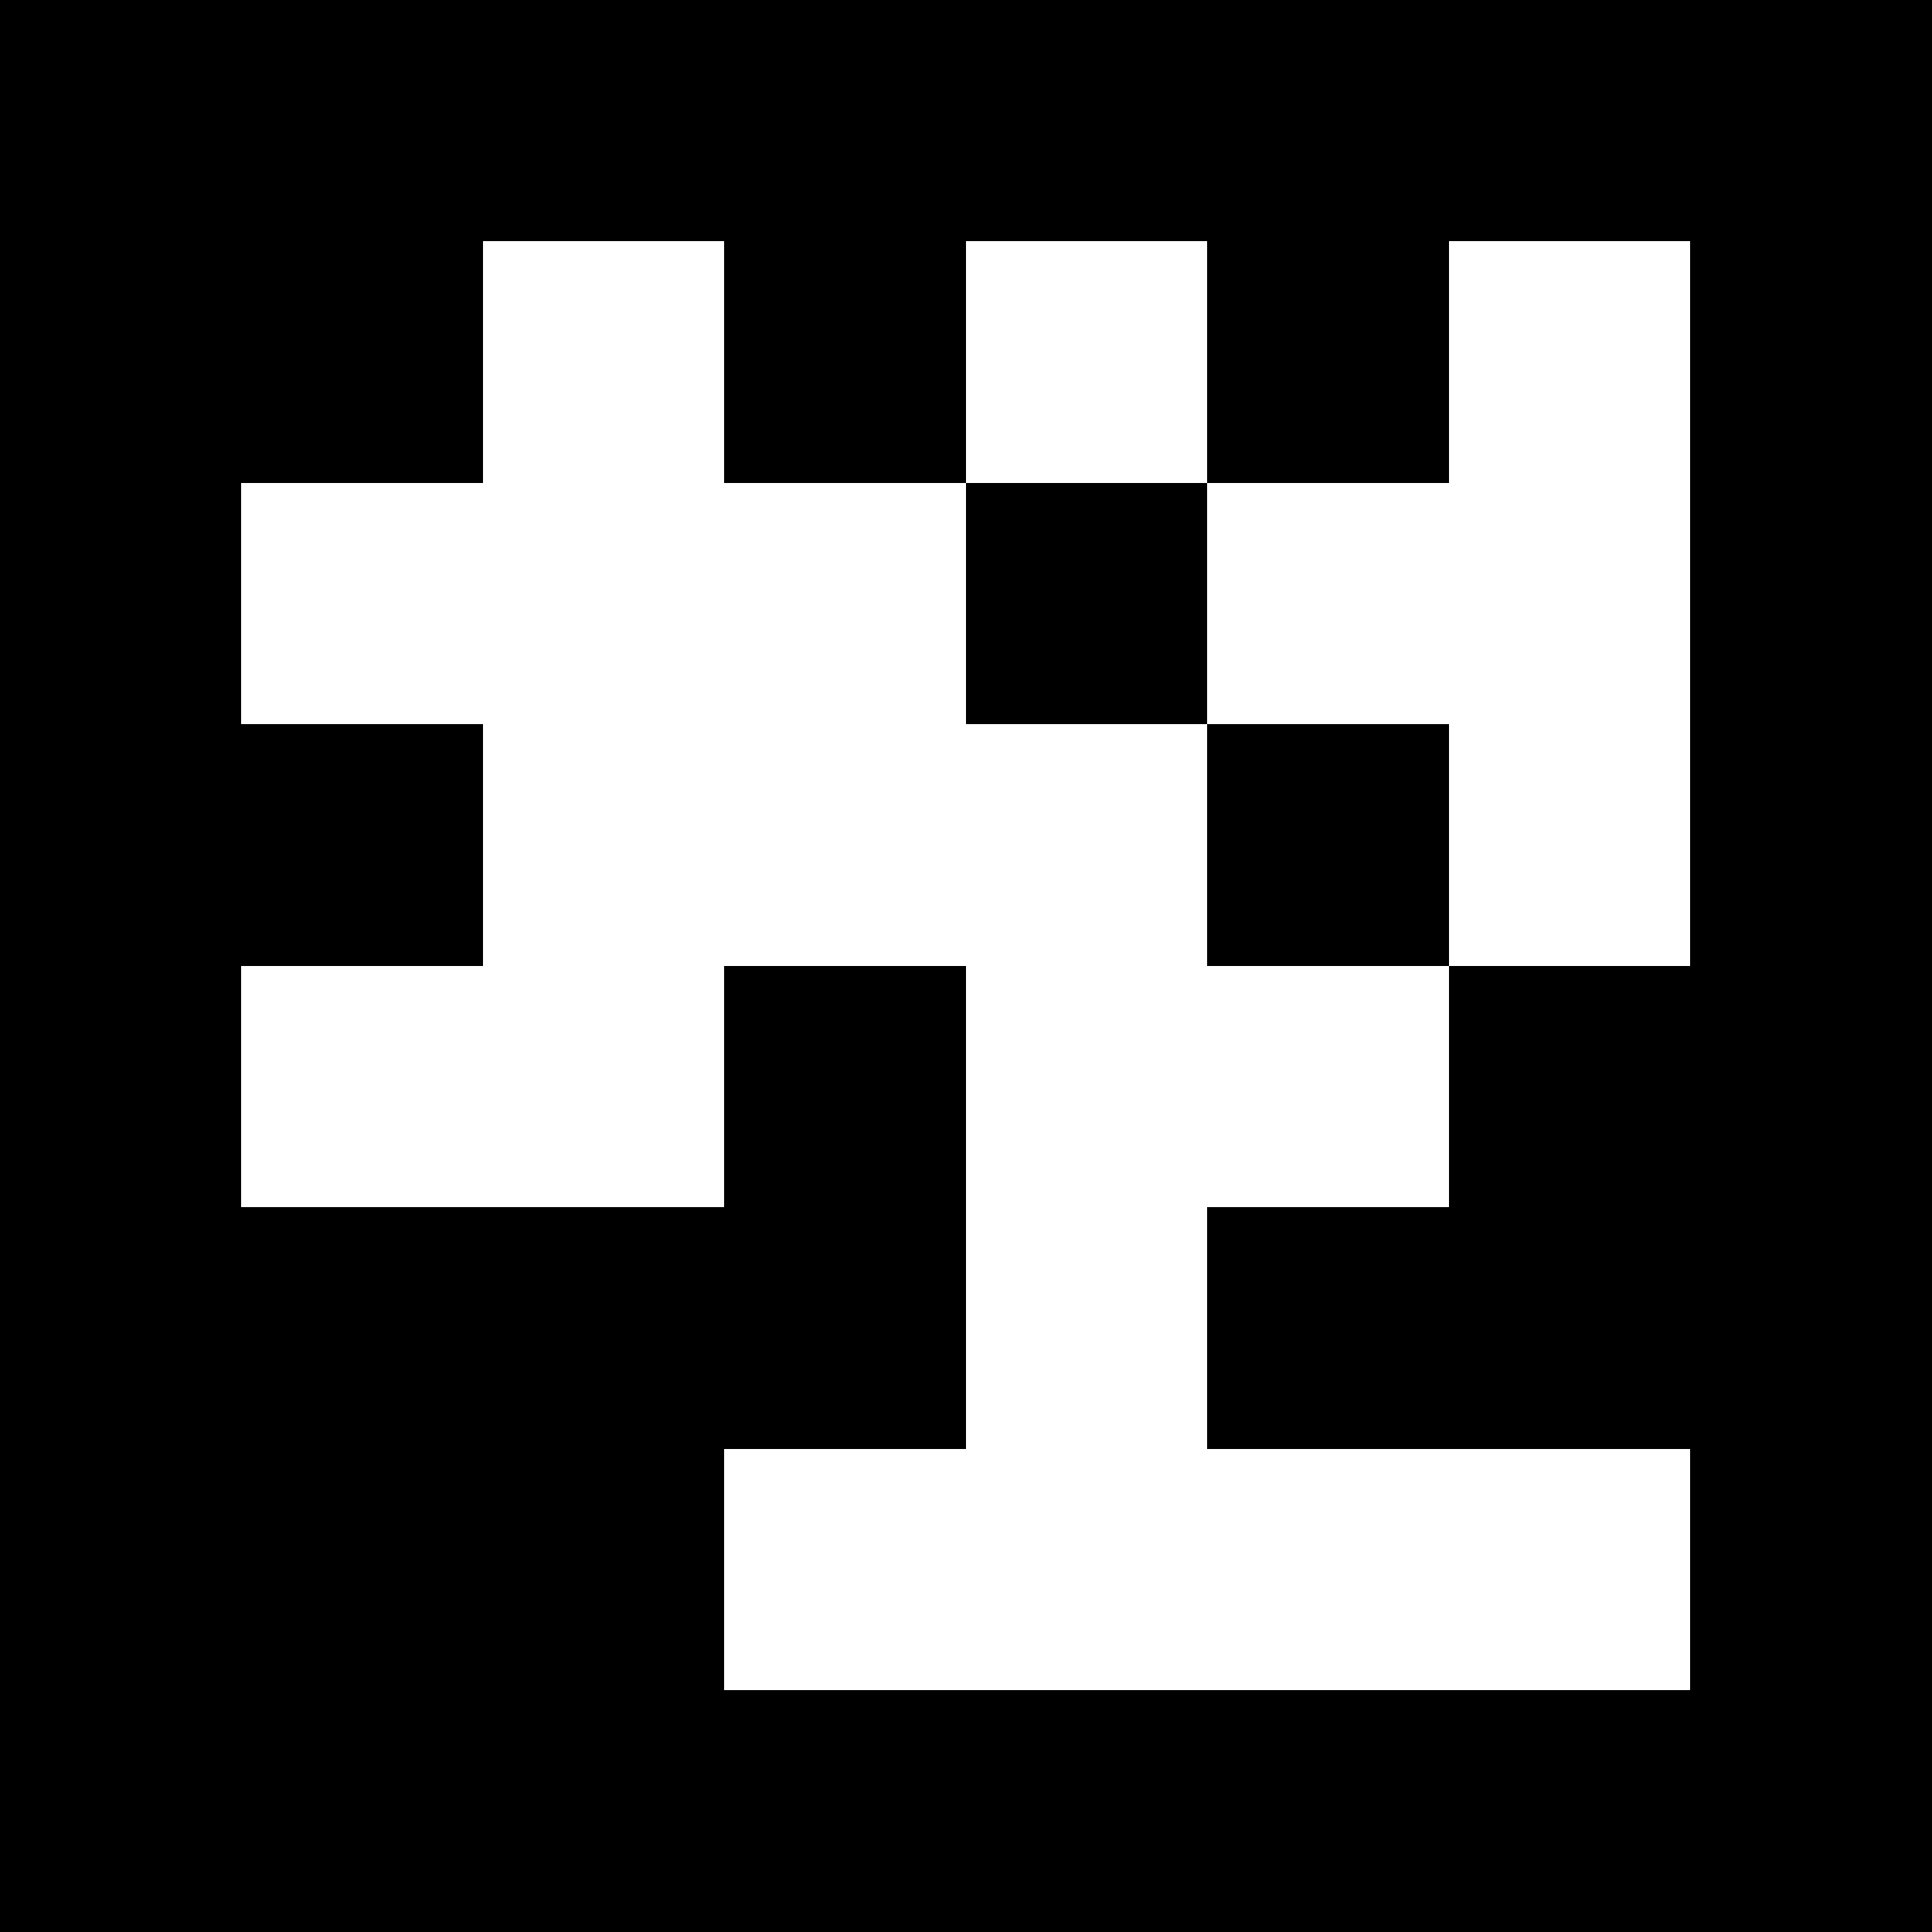 <?xml version="1.0" encoding="UTF-8" standalone="no"?>
<svg
   viewBox="0 0 8 8"
   shape-rendering="crispEdges"
   width="500mm"
   height="500mm"
   version="1.1"
   id="svg139"
   sodipodi:docname="6x6_1000-96.svg"
   inkscape:version="1.2.2 (1:1.2.2+202212051550+b0a8486541)"
   inkscape:export-filename="6x6_1000-96.png"
   inkscape:export-xdpi="96"
   inkscape:export-ydpi="96"
   xmlns:inkscape="http://www.inkscape.org/namespaces/inkscape"
   xmlns:sodipodi="http://sodipodi.sourceforge.net/DTD/sodipodi-0.dtd"
   xmlns="http://www.w3.org/2000/svg"
   xmlns:svg="http://www.w3.org/2000/svg">
  <defs
     id="defs143" />
  <sodipodi:namedview
     id="namedview141"
     pagecolor="#ffffff"
     bordercolor="#000000"
     borderopacity="0.25"
     inkscape:showpageshadow="2"
     inkscape:pageopacity="0.0"
     inkscape:pagecheckerboard="0"
     inkscape:deskcolor="#d1d1d1"
     inkscape:document-units="mm"
     showgrid="false"
     inkscape:zoom="0.14340417"
     inkscape:cx="561.35048"
     inkscape:cy="1105.2677"
     inkscape:window-width="1848"
     inkscape:window-height="1016"
     inkscape:window-x="72"
     inkscape:window-y="27"
     inkscape:window-maximized="1"
     inkscape:current-layer="svg139" />
  <rect
     style="fill:#ffffff;stroke-width:0.004"
     id="rect334"
     width="8.561"
     height="8.472"
     x="-0.207"
     y="-0.295" />
  <g
     id="g280">
    <rect
       x="0"
       y="0"
       width="8"
       height="8"
       fill="#000000"
       id="rect77" />
    <rect
       width="1"
       height="1"
       x="2"
       y="1"
       fill="#ffffff"
       id="rect79" />
    <rect
       width="1"
       height="1.5"
       x="2"
       y="1"
       fill="#ffffff"
       id="rect81" />
    <rect
       width="1"
       height="1"
       x="4"
       y="1"
       fill="#ffffff"
       id="rect83" />
    <rect
       width="1"
       height="1"
       x="6"
       y="1"
       fill="#ffffff"
       id="rect85" />
    <rect
       width="1"
       height="1.5"
       x="6"
       y="1"
       fill="#ffffff"
       id="rect87" />
    <rect
       width="1.5"
       height="1"
       x="1"
       y="2"
       fill="#ffffff"
       id="rect89" />
    <rect
       width="1.5"
       height="1"
       x="2"
       y="2"
       fill="#ffffff"
       id="rect91" />
    <rect
       width="1"
       height="1.5"
       x="2"
       y="2"
       fill="#ffffff"
       id="rect93" />
    <rect
       width="1"
       height="1"
       x="3"
       y="2"
       fill="#ffffff"
       id="rect95" />
    <rect
       width="1"
       height="1.5"
       x="3"
       y="2"
       fill="#ffffff"
       id="rect97" />
    <rect
       width="1.5"
       height="1"
       x="5"
       y="2"
       fill="#ffffff"
       id="rect99" />
    <rect
       width="1"
       height="1"
       x="6"
       y="2"
       fill="#ffffff"
       id="rect101" />
    <rect
       width="1"
       height="1.5"
       x="6"
       y="2"
       fill="#ffffff"
       id="rect103" />
    <rect
       width="1.5"
       height="1"
       x="2"
       y="3"
       fill="#ffffff"
       id="rect105" />
    <rect
       width="1"
       height="1.5"
       x="2"
       y="3"
       fill="#ffffff"
       id="rect107" />
    <rect
       width="1.5"
       height="1"
       x="3"
       y="3"
       fill="#ffffff"
       id="rect109" />
    <rect
       width="1"
       height="1"
       x="4"
       y="3"
       fill="#ffffff"
       id="rect111" />
    <rect
       width="1"
       height="1.5"
       x="4"
       y="3"
       fill="#ffffff"
       id="rect113" />
    <rect
       width="1"
       height="1"
       x="6"
       y="3"
       fill="#ffffff"
       id="rect115" />
    <rect
       width="1.5"
       height="1"
       x="1"
       y="4"
       fill="#ffffff"
       id="rect117" />
    <rect
       width="1"
       height="1"
       x="2"
       y="4"
       fill="#ffffff"
       id="rect119" />
    <rect
       width="1.5"
       height="1"
       x="4"
       y="4"
       fill="#ffffff"
       id="rect121" />
    <rect
       width="1"
       height="1.5"
       x="4"
       y="4"
       fill="#ffffff"
       id="rect123" />
    <rect
       width="1"
       height="1"
       x="5"
       y="4"
       fill="#ffffff"
       id="rect125" />
    <rect
       width="1"
       height="1"
       x="4"
       y="5"
       fill="#ffffff"
       id="rect127" />
    <rect
       width="1"
       height="1.5"
       x="4"
       y="5"
       fill="#ffffff"
       id="rect129" />
    <rect
       width="1.5"
       height="1"
       x="3"
       y="6"
       fill="#ffffff"
       id="rect131" />
    <rect
       width="1.5"
       height="1"
       x="4"
       y="6"
       fill="#ffffff"
       id="rect133" />
    <rect
       width="1.5"
       height="1"
       x="5"
       y="6"
       fill="#ffffff"
       id="rect135" />
    <rect
       width="1"
       height="1"
       x="6"
       y="6"
       fill="#ffffff"
       id="rect137" />
  </g>
</svg>
